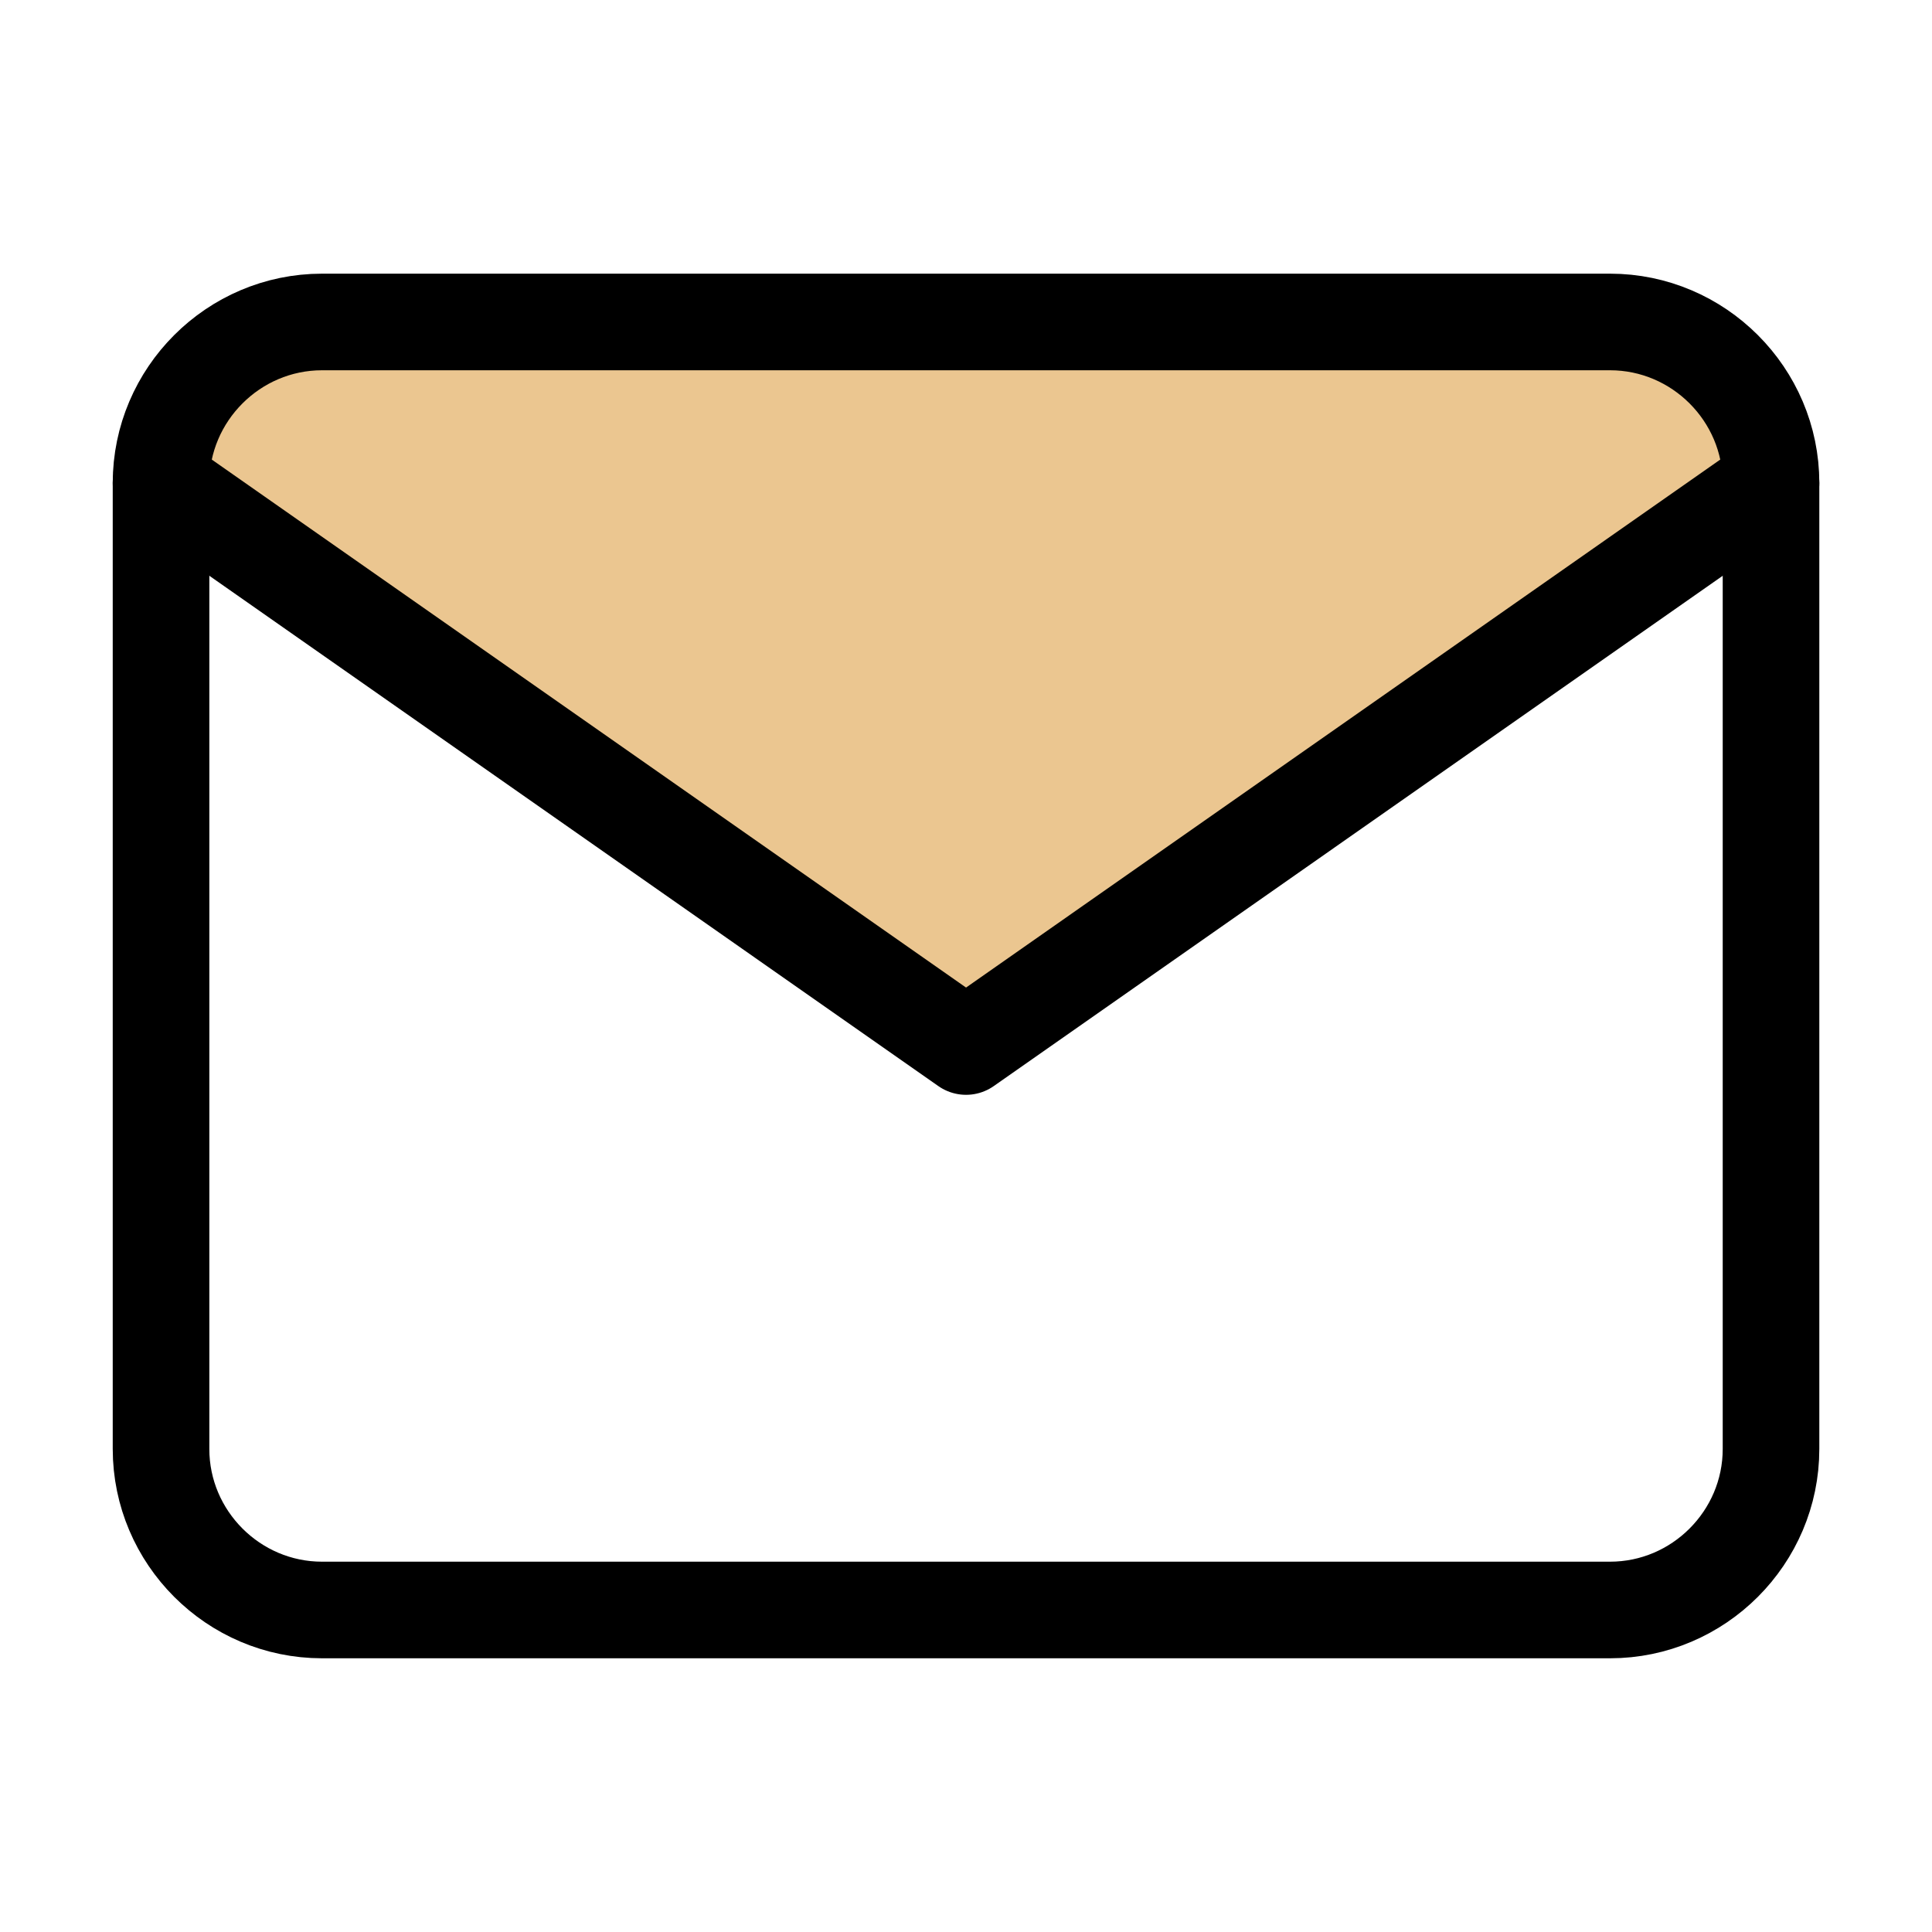 <svg width="40" height="40" viewBox="0 0 40 40" fill="none" xmlns="http://www.w3.org/2000/svg">
<path d="M20 21.703L5.107 11.49L3.83 10.213L5.107 7.66H32.766H36.17V10.213L20 21.703Z" fill="#EBC690"/>
<path d="M6.667 6.666H33.334C35.167 6.666 36.667 8.166 36.667 9.999V29.999C36.667 31.833 35.167 33.333 33.334 33.333H6.667C4.834 33.333 3.334 31.833 3.334 29.999V9.999C3.334 8.166 4.834 6.666 6.667 6.666Z" stroke="black" stroke-width="2" stroke-linecap="round" stroke-linejoin="round"/>
<path d="M36.667 10L20.001 21.667L3.334 10" stroke="black" stroke-width="2" stroke-linecap="round" stroke-linejoin="round"/>
</svg>
